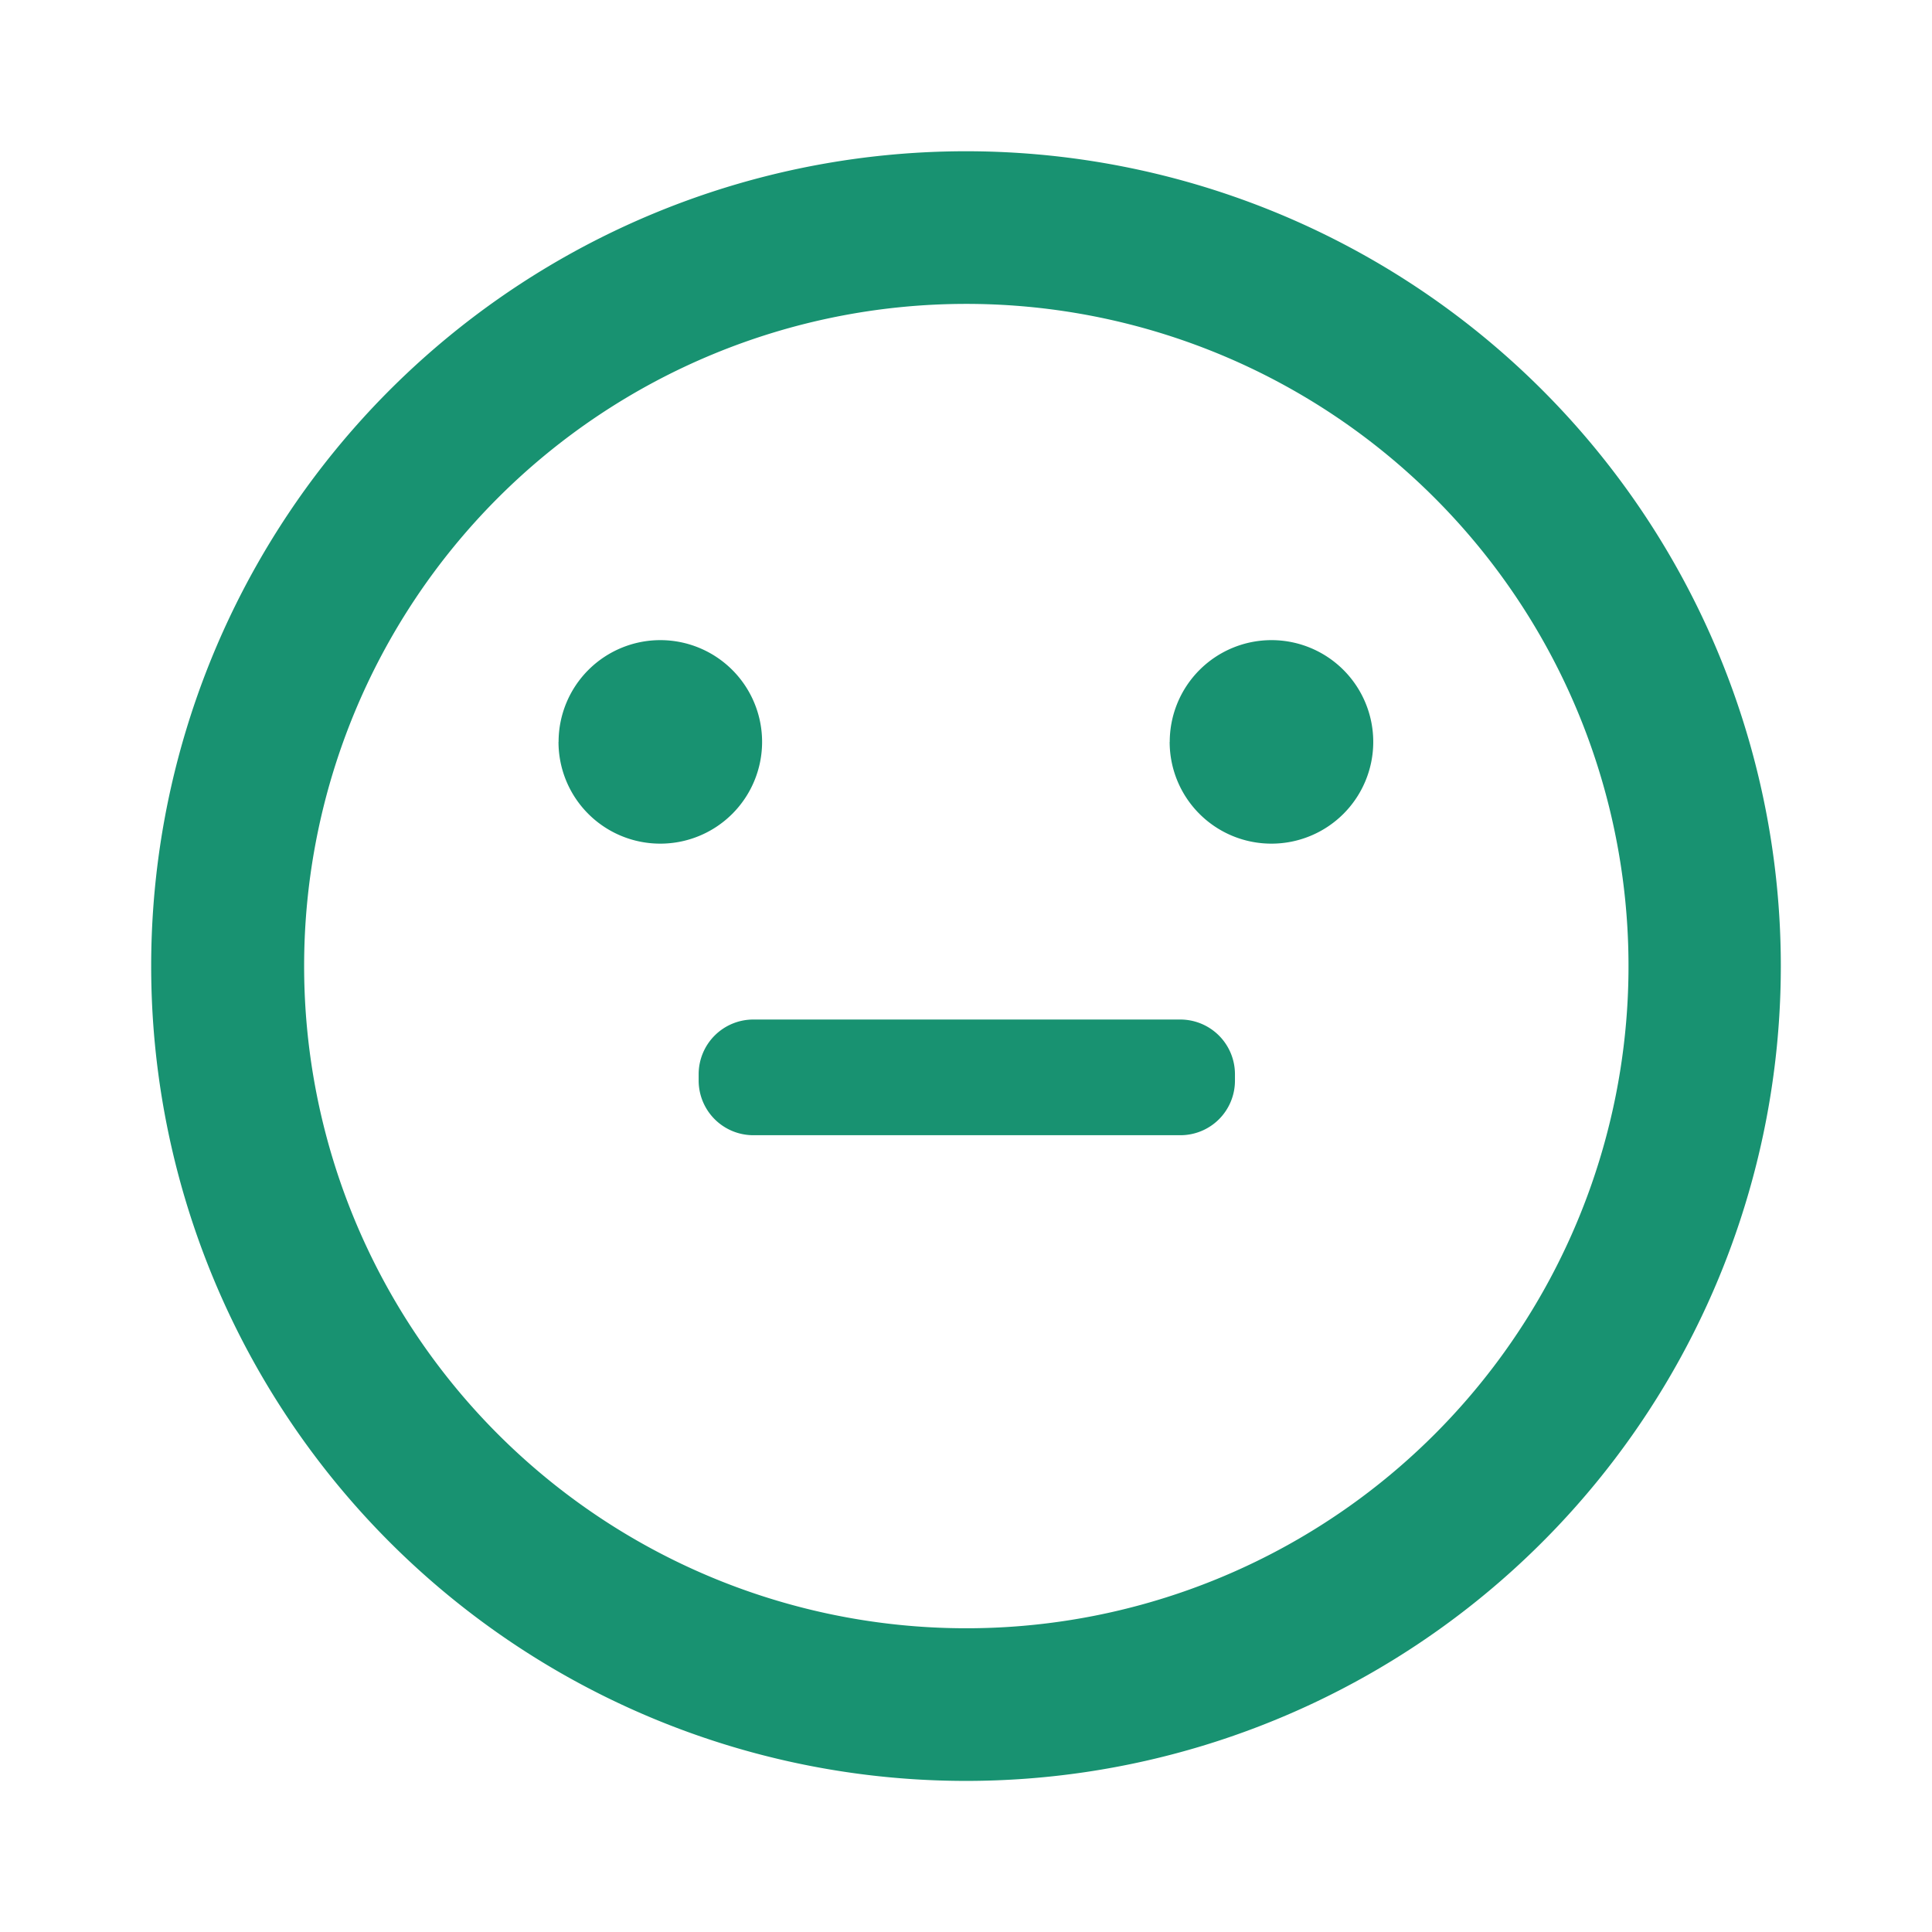 <svg xmlns="http://www.w3.org/2000/svg" viewBox="0 0 24 24">
  <defs>
    <style>
      .cls-1 {
        fill: rgba(255,148,148,0);
      }

      .cls-2 {
        fill: #189271 ;
      }
    </style>
  </defs>
  <g id="emoji" transform="translate(-620 -895)">
    <rect id="矩形_58" data-name="矩形 58" class="cls-1" width="24" height="24" transform="translate(620 895)"/>
    <path id="路径_92" data-name="路径 92" class="cls-2" d="M477.731,62.714A10.122,10.122,0,1,0,467.607,52.59,10.121,10.121,0,0,0,477.731,62.714Zm0-18.348a8.226,8.226,0,1,1-8.224,8.224A8.224,8.224,0,0,1,477.731,44.366Zm-5.063,5.441a1.264,1.264,0,1,1,1.264,1.264A1.263,1.263,0,0,1,472.667,49.807Zm7.592,0a1.264,1.264,0,1,1,1.264,1.264A1.263,1.263,0,0,1,480.259,49.807Zm.133,4.886h-5.308a.679.679,0,0,1-.677-.677v-.083a.679.679,0,0,1,.677-.677h5.308a.679.679,0,0,1,.677.677v.083A.677.677,0,0,1,480.393,54.693Z" transform="translate(154.271 854.409)"/>
  </g>
</svg>
